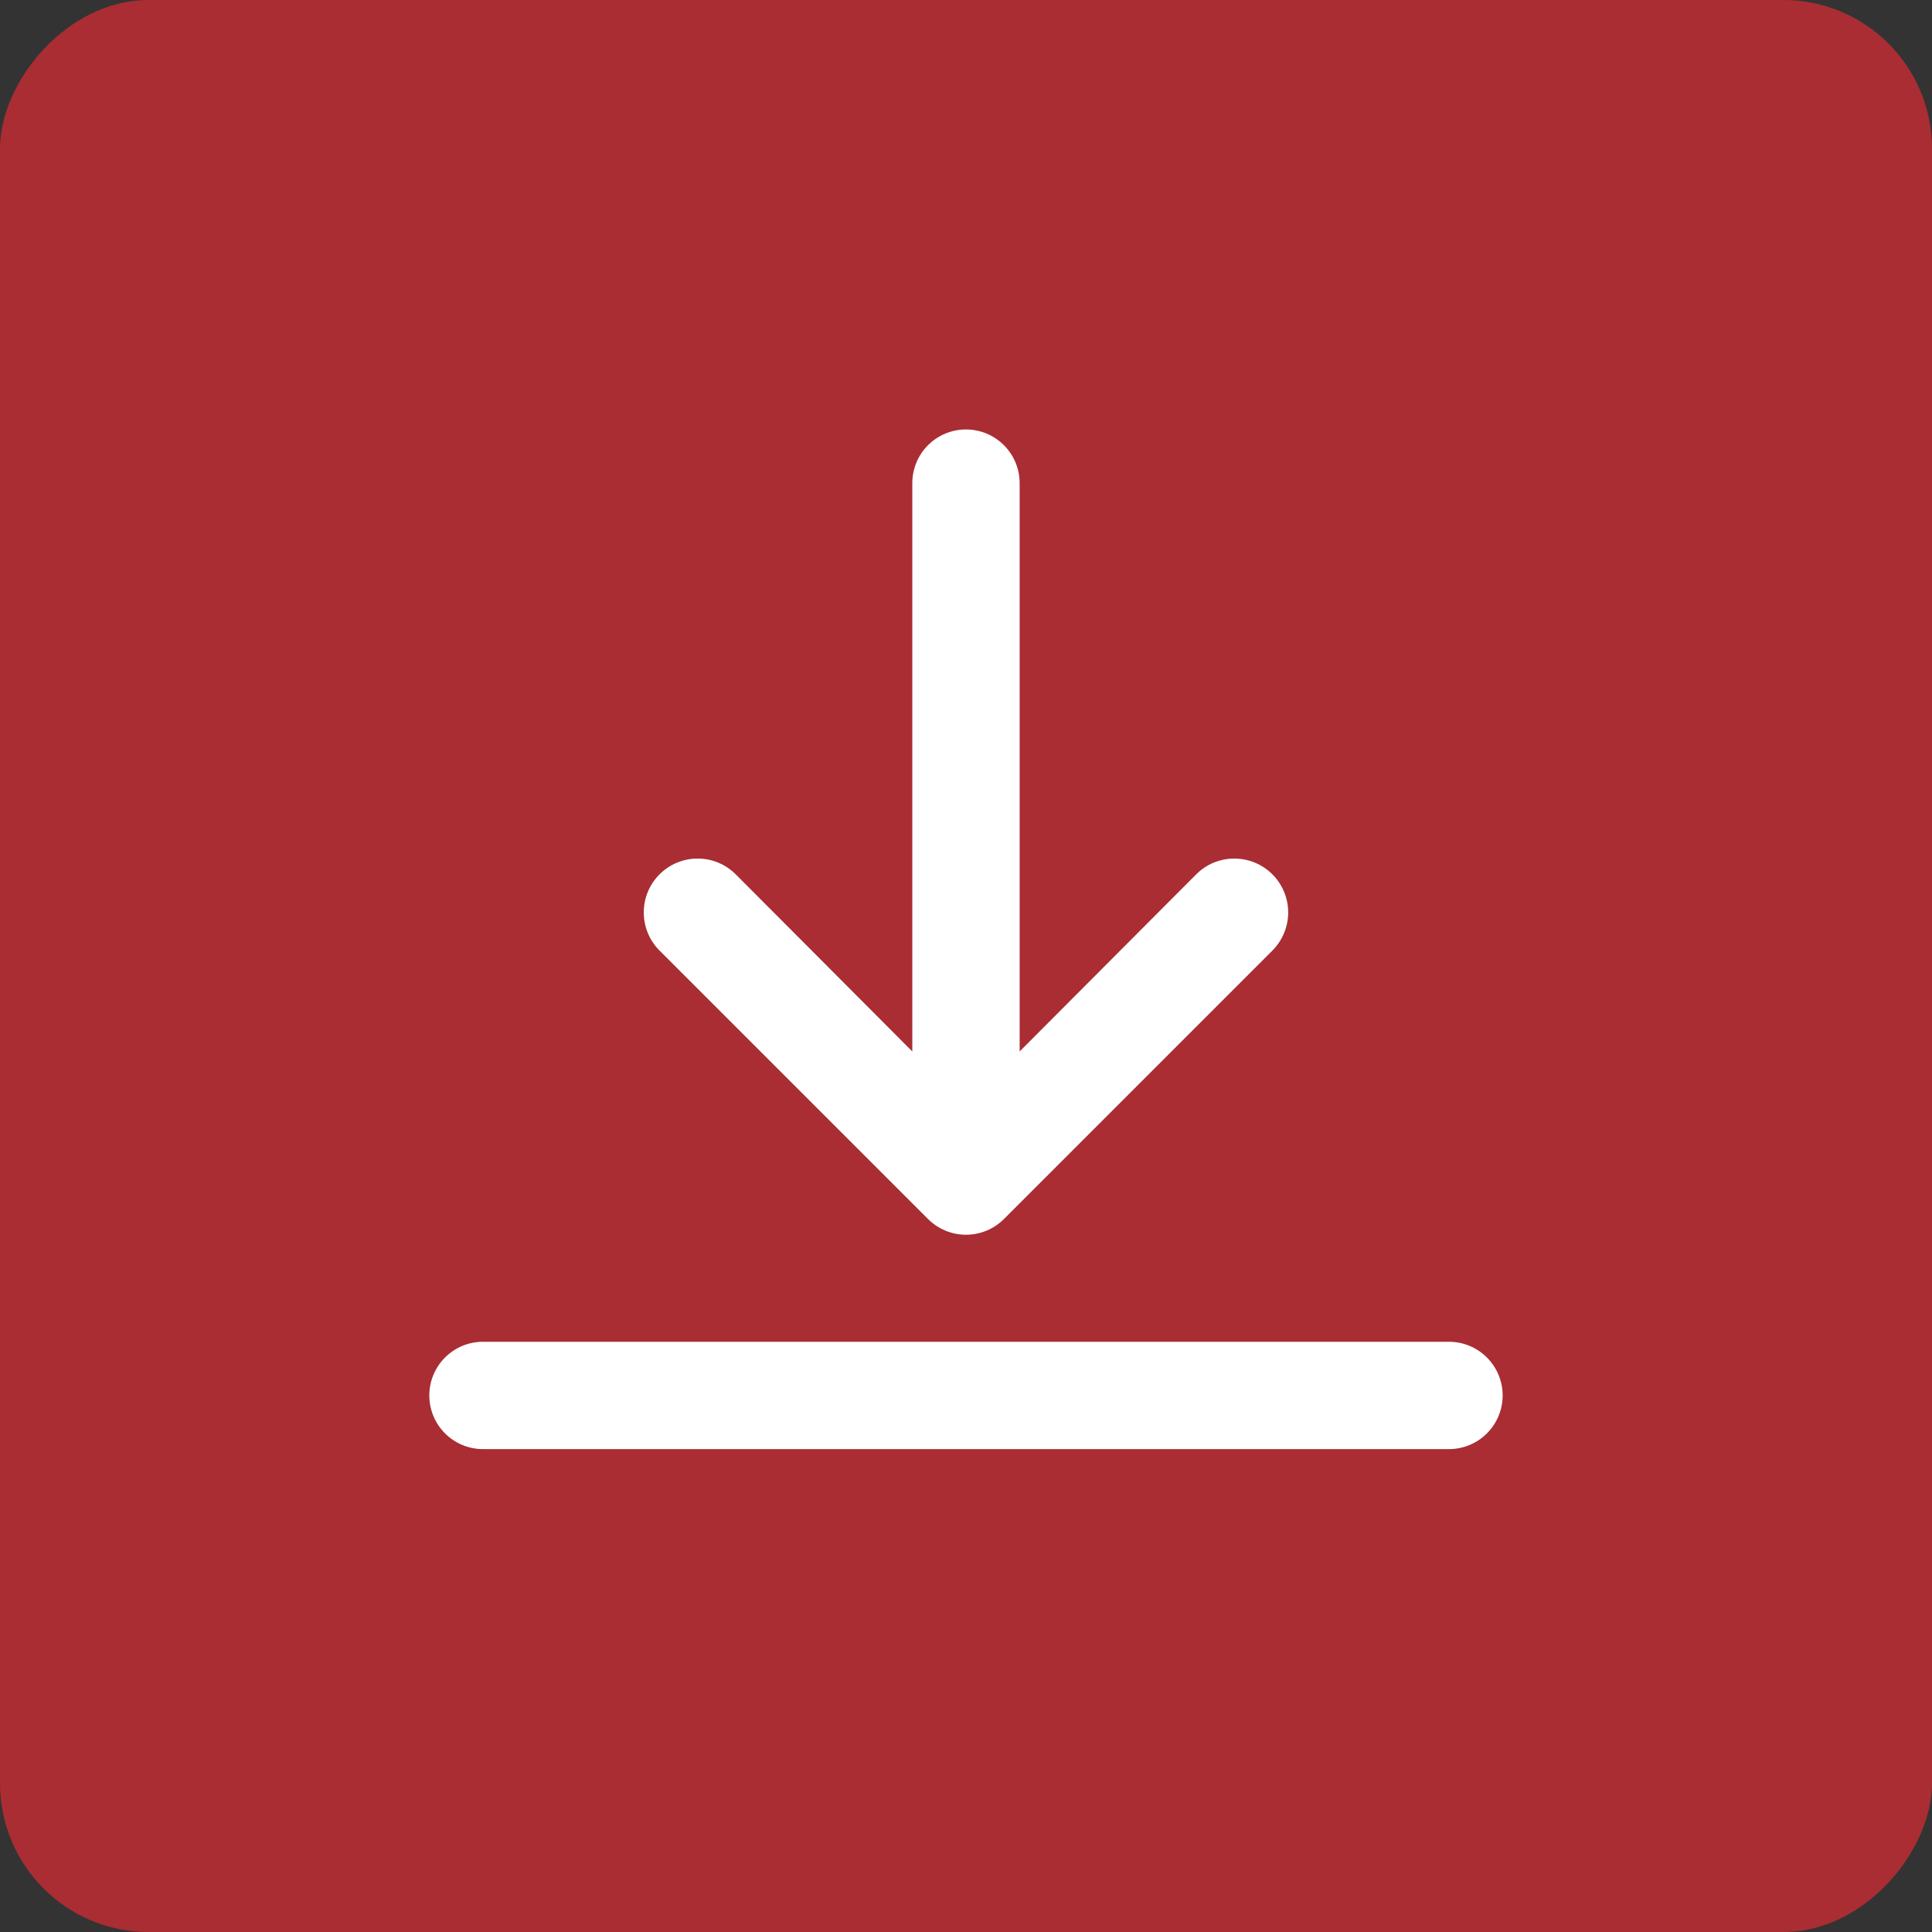 <svg width="52" height="52" viewBox="0 0 52 52" fill="none" xmlns="http://www.w3.org/2000/svg">
<rect x="0" y="0" width="52" height="52" fill="#333333" stroke="none"/>
<rect width="52" height="52" rx="4" transform="matrix(-1 0 0 1 52 0)" fill="#A92D33"/>
<path d="M38.999 36.114H12.999C12.616 36.114 12.249 36.266 11.978 36.537C11.707 36.808 11.555 37.175 11.555 37.559C11.555 37.942 11.707 38.309 11.978 38.58C12.249 38.851 12.616 39.003 12.999 39.003H38.999C39.382 39.003 39.75 38.851 40.02 38.58C40.291 38.309 40.444 37.942 40.444 37.559C40.444 37.175 40.291 36.808 40.02 36.537C39.75 36.266 39.382 36.114 38.999 36.114ZM25.999 11.559C25.616 11.559 25.249 11.711 24.978 11.982C24.707 12.252 24.555 12.62 24.555 13.003V28.3L19.802 23.533C19.53 23.261 19.162 23.108 18.777 23.108C18.392 23.108 18.023 23.261 17.751 23.533C17.479 23.805 17.327 24.174 17.327 24.558C17.327 24.943 17.479 25.312 17.751 25.584L24.974 32.806C25.108 32.942 25.268 33.049 25.444 33.122C25.62 33.196 25.808 33.233 25.999 33.233C26.19 33.233 26.379 33.196 26.555 33.122C26.731 33.049 26.89 32.942 27.025 32.806L34.247 25.584C34.382 25.449 34.488 25.29 34.561 25.113C34.634 24.938 34.672 24.749 34.672 24.558C34.672 24.368 34.634 24.179 34.561 24.003C34.488 23.828 34.382 23.668 34.247 23.533C34.112 23.398 33.952 23.291 33.776 23.218C33.6 23.146 33.412 23.108 33.221 23.108C33.031 23.108 32.842 23.146 32.666 23.218C32.49 23.291 32.331 23.398 32.196 23.533L27.444 28.3V13.003C27.444 12.62 27.291 12.252 27.02 11.982C26.75 11.711 26.382 11.559 25.999 11.559Z" fill="white"/>
</svg>
